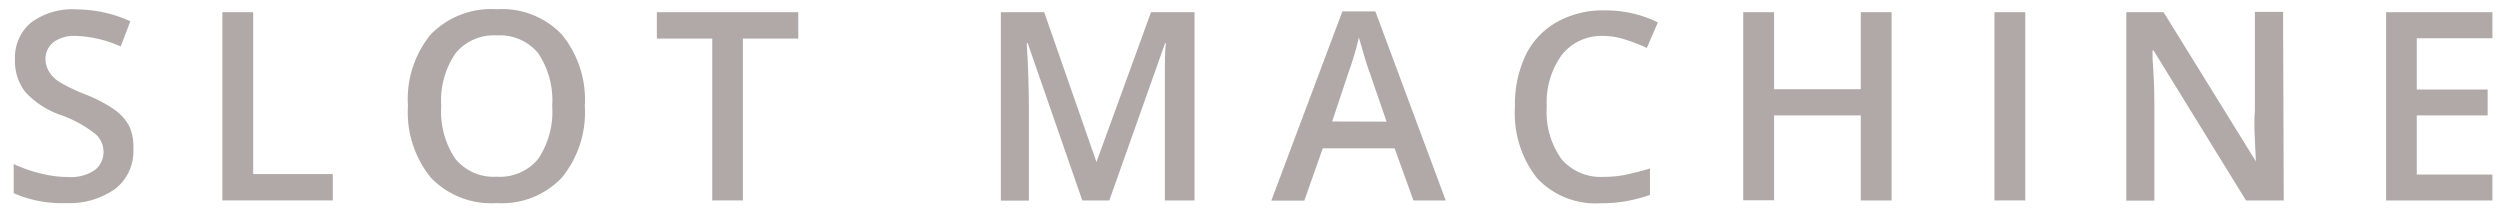 <svg id="Слой_1" data-name="Слой 1" xmlns="http://www.w3.org/2000/svg" viewBox="0 0 151.67 12.75"><defs><style>.cls-1{fill:#b0a9a8;}</style></defs><title>slot machine</title><path class="cls-1" d="M8.09,9.06A2.88,2.88,0,0,1,7,11.45a4.78,4.78,0,0,1-3,.87,7.24,7.24,0,0,1-3.17-.6V9.95a8.58,8.58,0,0,0,1.66.58,7,7,0,0,0,1.63.21,2.6,2.6,0,0,0,1.63-.42,1.38,1.38,0,0,0,.53-1.13A1.42,1.42,0,0,0,5.75,8.1,7.27,7.27,0,0,0,3.75,7,5.29,5.29,0,0,1,1.55,5.6a3.06,3.06,0,0,1-.64-2,2.74,2.74,0,0,1,1-2.25A4.21,4.21,0,0,1,4.65.57a8,8,0,0,1,3.26.72L7.32,2.82a7.13,7.13,0,0,0-2.72-.64,2.08,2.08,0,0,0-1.37.39,1.29,1.29,0,0,0-.47,1A1.47,1.47,0,0,0,3,4.38a1.91,1.91,0,0,0,.62.6,10.39,10.39,0,0,0,1.54.74A8.43,8.43,0,0,1,7,6.69a2.86,2.86,0,0,1,.86,1A3.07,3.07,0,0,1,8.09,9.06Z"/><path class="cls-1" d="M13.49,12.16V.74h1.87v9.82h4.83v1.6Z"/><path class="cls-1" d="M35.48,6.43a6.25,6.25,0,0,1-1.39,4.34,5,5,0,0,1-3.95,1.55,5.07,5.07,0,0,1-4-1.54,6.29,6.29,0,0,1-1.39-4.36,6.19,6.19,0,0,1,1.39-4.34,5.13,5.13,0,0,1,4-1.52A5,5,0,0,1,34.09,2.1,6.25,6.25,0,0,1,35.48,6.43Zm-8.71,0a5.12,5.12,0,0,0,.85,3.2,3,3,0,0,0,2.52,1.09,3,3,0,0,0,2.51-1.08,5.13,5.13,0,0,0,.85-3.21,5.14,5.14,0,0,0-.84-3.19,3,3,0,0,0-2.5-1.09,3,3,0,0,0-2.53,1.09A5.08,5.08,0,0,0,26.77,6.43Z"/><path class="cls-1" d="M45.07,12.16H43.21V2.34H39.85V.74h8.58v1.6H45.07Z"/><path class="cls-1" d="M65.66,12.16,62.35,2.62h-.06q.13,2.13.13,4v5.55H60.72V.74h2.63l3.17,9.09h0L69.83.74h2.64V12.16H70.67V6.51q0-.85,0-2.22t.07-1.66h-.06L67.3,12.16Z"/><path class="cls-1" d="M85.75,12.16,84.61,9H80.25l-1.12,3.17h-2L81.44.69h2l4.27,11.47ZM84.12,7.38,83.05,4.27q-.12-.31-.32-1t-.29-1a17.59,17.59,0,0,1-.62,2.1l-1,3Z"/><path class="cls-1" d="M97.29,2.18a3.07,3.07,0,0,0-2.53,1.14,4.88,4.88,0,0,0-.92,3.15,4.91,4.91,0,0,0,.89,3.18,3.13,3.13,0,0,0,2.56,1.08,6.7,6.7,0,0,0,1.4-.14q.68-.15,1.41-.37v1.6a8.55,8.55,0,0,1-3,.51,4.86,4.86,0,0,1-3.85-1.52,6.36,6.36,0,0,1-1.34-4.35,7,7,0,0,1,.65-3.12,4.65,4.65,0,0,1,1.89-2,5.7,5.7,0,0,1,2.9-.71,7.19,7.19,0,0,1,3.23.73l-.67,1.55a9.87,9.87,0,0,0-1.22-.48A4.4,4.4,0,0,0,97.29,2.18Z"/><path class="cls-1" d="M114.76,12.16h-1.87V7h-5.26v5.15h-1.87V.74h1.87V5.41h5.26V.74h1.87Z"/><path class="cls-1" d="M121,12.16V.74h1.87V12.16Z"/><path class="cls-1" d="M138.55,12.16h-2.29l-5.61-9.1h-.06l0,.51q.11,1.45.11,2.66v5.94H129V.74h2.26l5.6,9.05h0q0-.18-.06-1.31t0-1.76v-6h1.71Z"/><path class="cls-1" d="M151.21,12.16h-6.45V.74h6.45V2.32h-4.59V5.43h4.3V7h-4.3v3.59h4.59Z"/></svg>